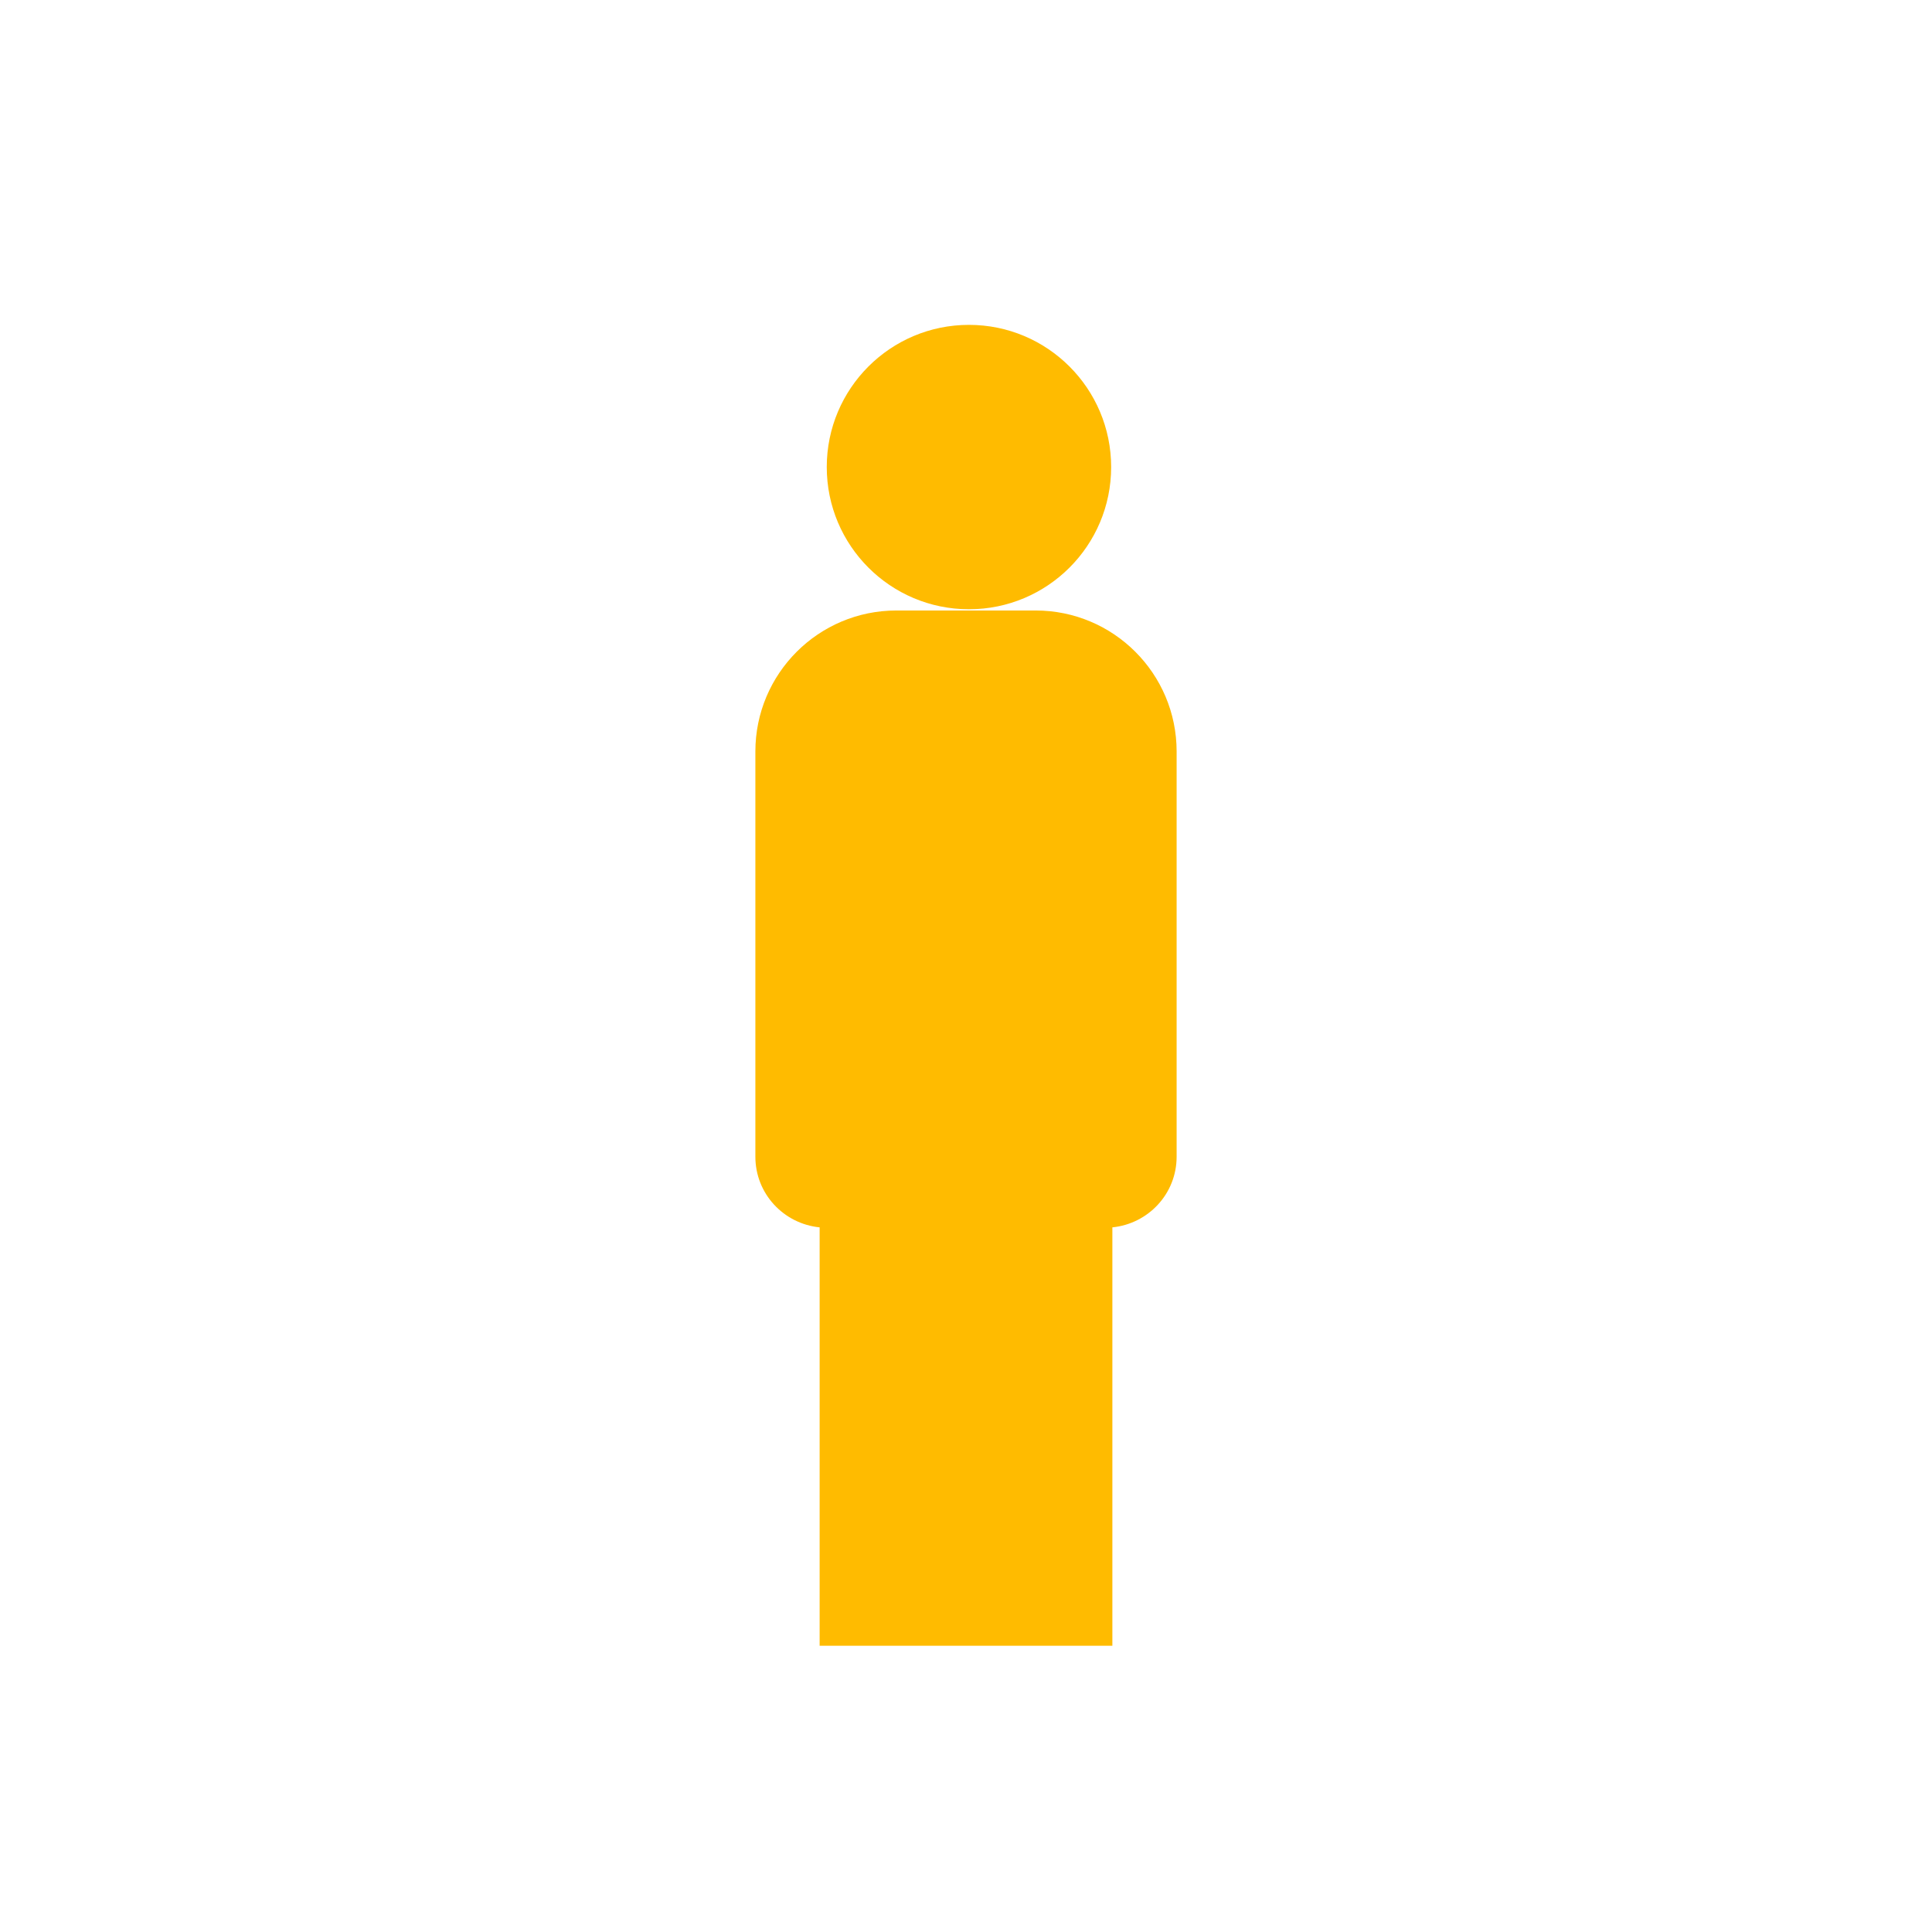 <?xml version="1.0" encoding="iso-8859-1"?>
<!-- Generator: Adobe Illustrator 16.0.1, SVG Export Plug-In . SVG Version: 6.00 Build 0)  -->
<!DOCTYPE svg PUBLIC "-//W3C//DTD SVG 1.1//EN" "http://www.w3.org/Graphics/SVG/1.1/DTD/svg11.dtd">
<svg version="1.1" id="Layer_1" xmlns="http://www.w3.org/2000/svg" xmlns:xlink="http://www.w3.org/1999/xlink" x="0px" y="0px"
	 width="100px" height="100px" viewBox="0 0 100 100" style="enable-background:new 0 0 100 100;" xml:space="preserve">
<circle style="fill:#FFBB00;" cx="50.153" cy="24.175" r="7.36"/>
<path style="fill:#FFBB00;" d="M53.604,31.599h-7.207c-4.031,0-7.299,3.268-7.299,7.299V59.87c0,1.915,1.461,3.471,3.326,3.658
	v21.657h15.152V63.528c1.865-0.188,3.326-1.743,3.326-3.658V38.897C60.902,34.866,57.635,31.599,53.604,31.599z"/>
</svg>
